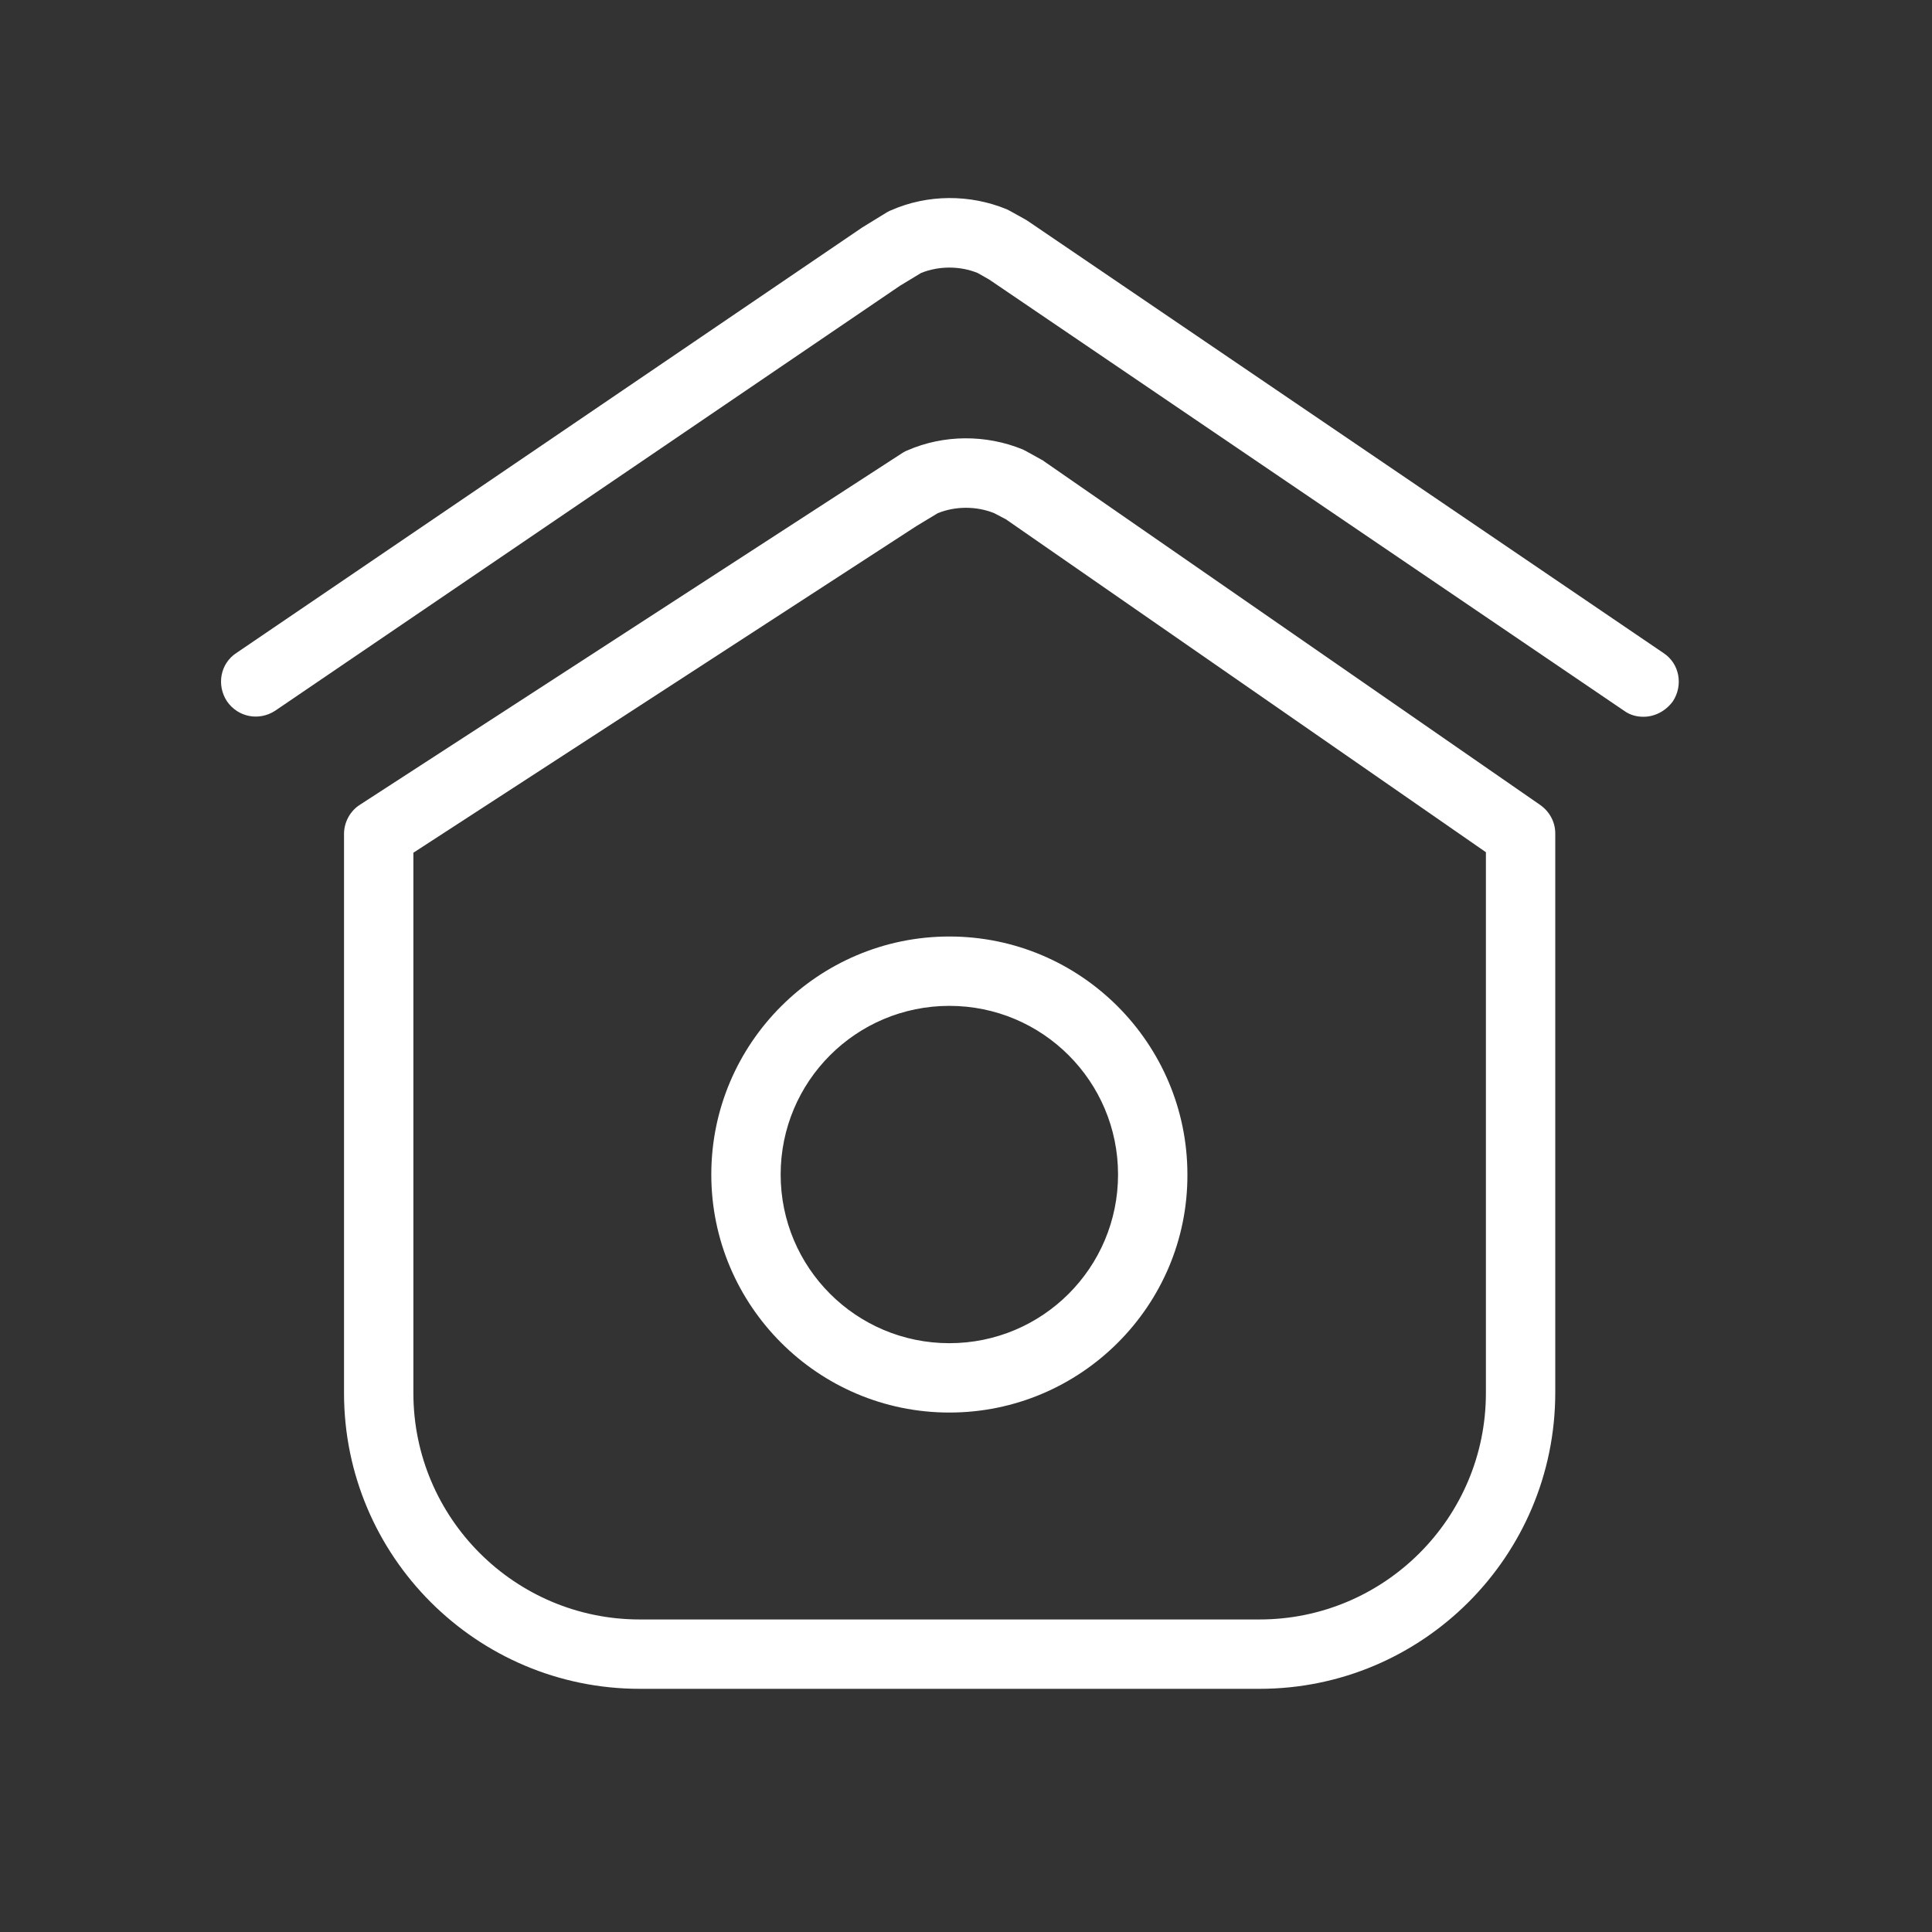 <svg width="30" height="30" viewBox="0 0 30 30" fill="none" xmlns="http://www.w3.org/2000/svg">
<rect x="0" y="0" width="30" height="30" fill="#333333" stroke="none"/>
<path d="M19.558 26.224H9.934C7.401 26.224 5.342 24.165 5.342 21.632V12.948C5.342 12.767 5.437 12.595 5.583 12.5L14.018 7.03C14.035 7.021 14.061 7.004 14.087 6.995C14.655 6.746 15.31 6.746 15.879 6.978C15.896 6.987 15.913 6.995 15.931 7.004L16.163 7.133C16.18 7.142 16.198 7.15 16.206 7.159L23.917 12.5C24.064 12.604 24.15 12.767 24.15 12.94V21.624C24.15 24.165 22.091 26.224 19.558 26.224ZM6.419 13.241V21.632C6.419 23.571 7.995 25.147 9.934 25.147H19.558C21.496 25.147 23.073 23.571 23.073 21.632V13.233L15.62 8.064L15.439 7.969C15.164 7.857 14.836 7.857 14.561 7.969L14.233 8.167L6.419 13.241Z" fill="white"/>
<path d="M25.52 11.13C25.416 11.13 25.313 11.105 25.218 11.036L15.362 4.342L15.181 4.239C14.905 4.127 14.578 4.127 14.302 4.239L13.975 4.437L4.273 11.036C4.024 11.199 3.696 11.139 3.524 10.889C3.36 10.639 3.42 10.303 3.67 10.14L13.389 3.532L13.768 3.299C13.785 3.291 13.811 3.274 13.837 3.265C14.405 3.015 15.06 3.015 15.629 3.248C15.646 3.256 15.663 3.265 15.681 3.274L15.913 3.403C15.931 3.411 15.939 3.42 15.956 3.429L25.83 10.14C26.08 10.303 26.14 10.639 25.977 10.889C25.864 11.044 25.692 11.13 25.52 11.13Z" fill="white"/>
<path d="M14.742 21.934C12.7 21.934 11.045 20.271 11.045 18.238C11.045 16.196 12.708 14.542 14.742 14.542C16.784 14.542 18.438 16.205 18.438 18.238C18.446 20.271 16.784 21.934 14.742 21.934ZM14.742 15.619C13.294 15.619 12.122 16.791 12.122 18.238C12.122 19.685 13.294 20.857 14.742 20.857C16.189 20.857 17.361 19.685 17.361 18.238C17.361 16.791 16.189 15.619 14.742 15.619Z" fill="white"/>
</svg>
